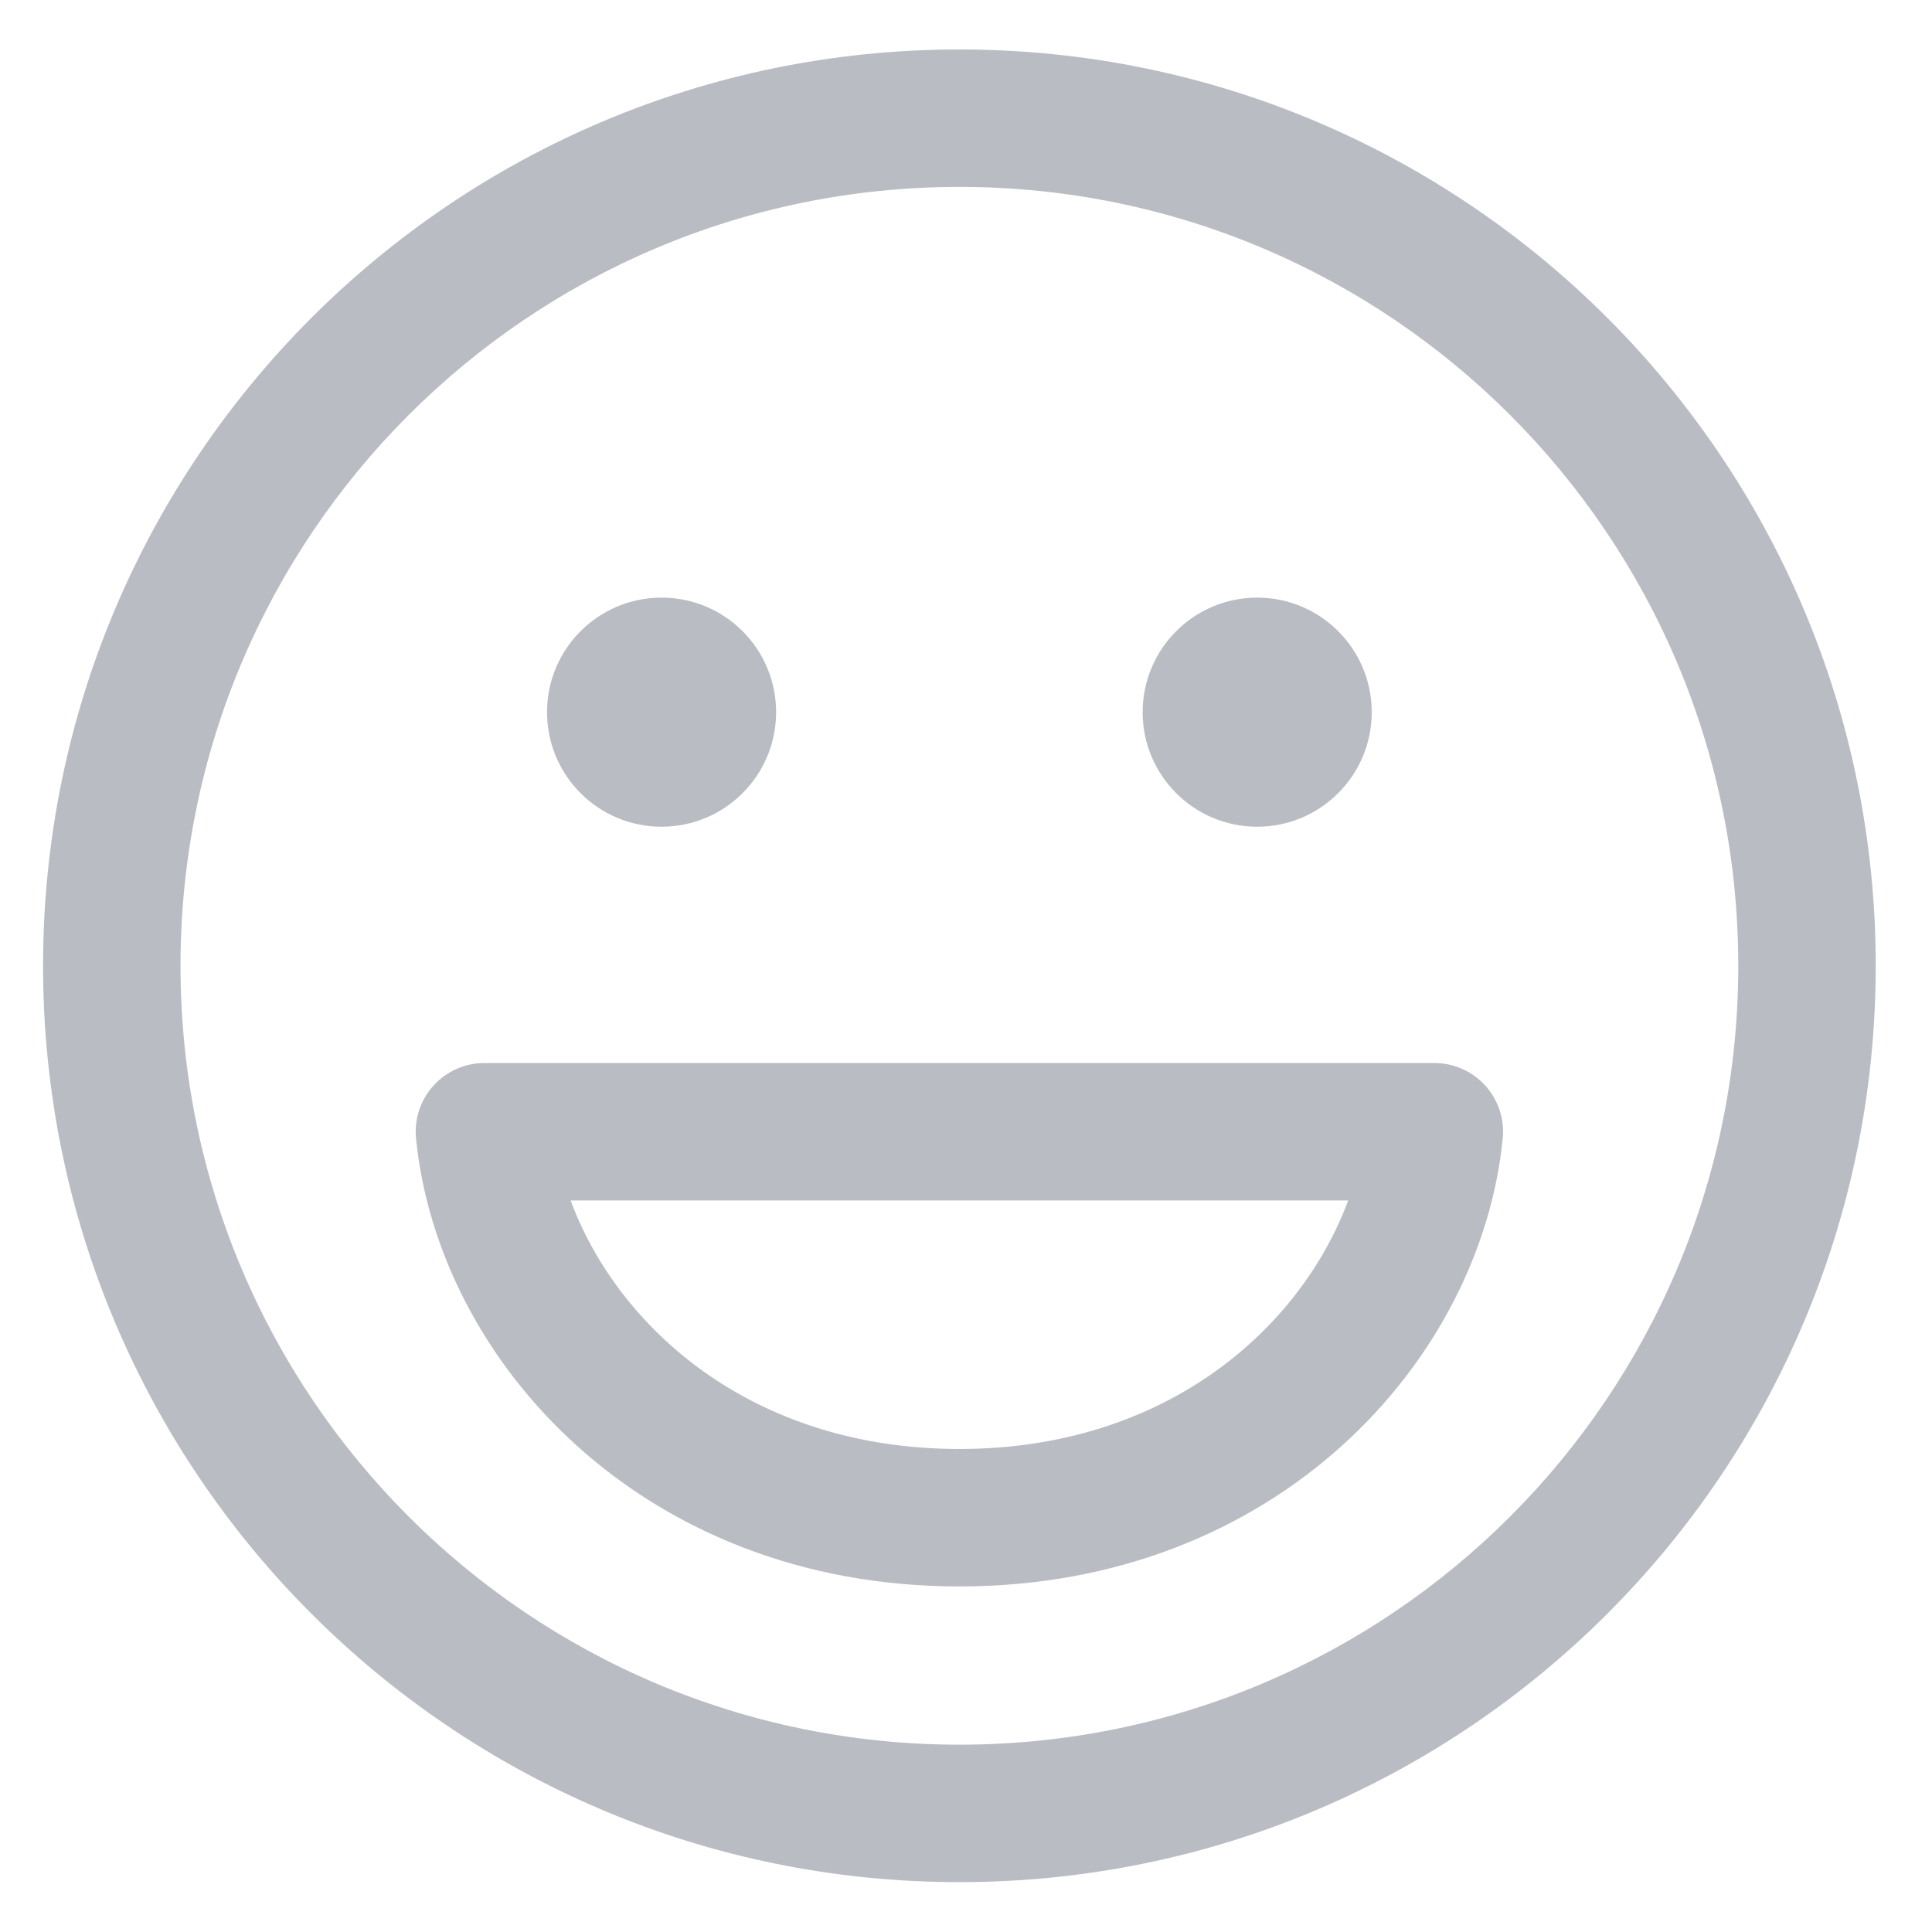 <svg width="70" height="70" viewBox="0 0 70 70" fill="none" xmlns="http://www.w3.org/2000/svg">
<path d="M28.12 25.803C28.12 23.511 26.262 21.653 23.97 21.653C21.678 21.653 19.82 23.511 19.82 25.803C19.82 28.095 21.678 29.954 23.97 29.954C26.262 29.954 28.12 28.095 28.12 25.803Z" fill="#B9BCC3"/>
<path d="M45.55 21.653C47.842 21.653 49.7 23.511 49.7 25.803C49.7 28.095 47.842 29.954 45.55 29.954C43.258 29.954 41.4 28.096 41.4 25.804C41.4 23.512 43.258 21.653 45.55 21.653Z" fill="#B9BCC3"/>
<path fill-rule="evenodd" clip-rule="evenodd" d="M17.552 38.515C16.848 38.515 16.178 38.812 15.706 39.333C15.234 39.855 15.004 40.551 15.074 41.251C15.871 49.279 23.237 57.48 34.76 57.48C46.284 57.48 53.65 49.279 54.447 41.251C54.517 40.551 54.287 39.855 53.815 39.333C53.343 38.812 52.673 38.515 51.969 38.515H17.552ZM34.76 52.499C27.263 52.499 22.392 48.123 20.674 43.495H48.847C47.129 48.123 42.258 52.499 34.76 52.499Z" fill="#B9BCC3"/>
<path fill-rule="evenodd" clip-rule="evenodd" d="M34.76 1.792C16.424 1.792 1.56 16.656 1.56 34.992C1.56 53.328 16.424 68.193 34.76 68.193C53.097 68.193 67.961 53.328 67.961 34.992C67.961 16.656 53.097 1.792 34.76 1.792ZM6.54 34.992C6.54 19.407 19.174 6.772 34.76 6.772C50.346 6.772 62.981 19.407 62.981 34.992C62.981 50.578 50.346 63.213 34.76 63.213C19.174 63.213 6.54 50.578 6.54 34.992Z" fill="#B9BCC3"/>
</svg>
